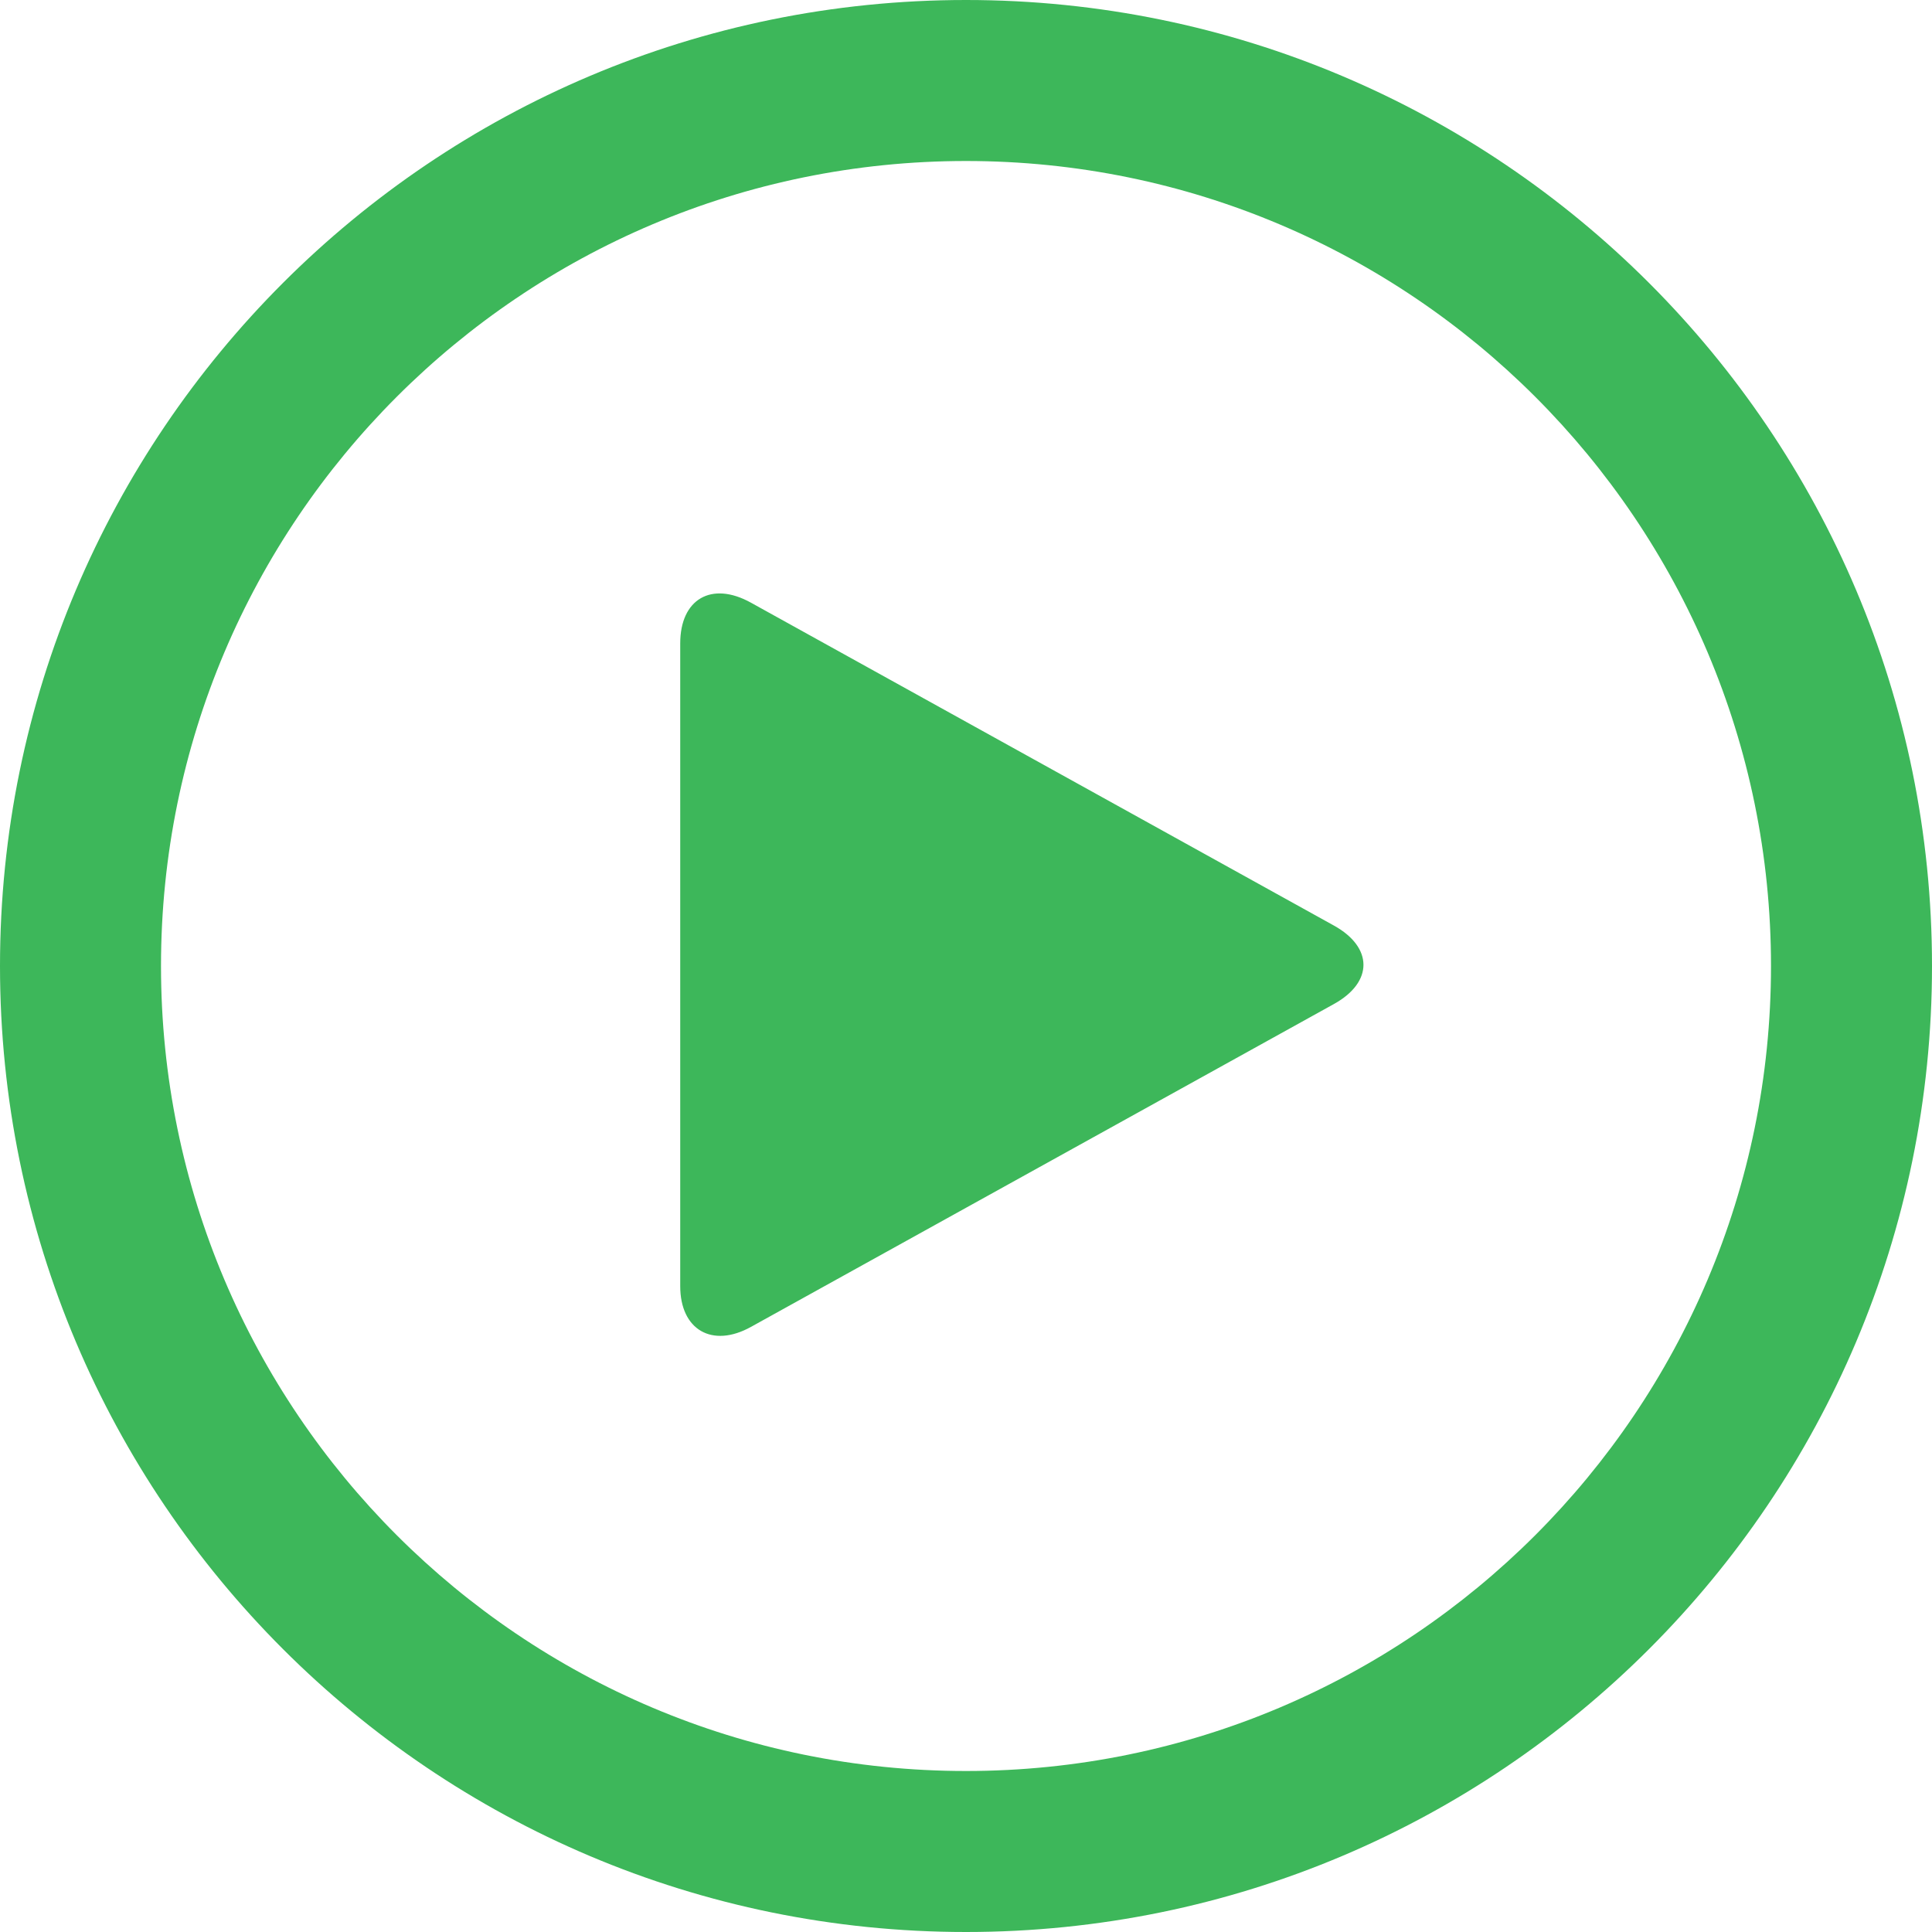 <?xml version="1.0" encoding="UTF-8" standalone="no"?>
<svg width="24px" height="24px" viewBox="0 0 24 24" version="1.1" xmlns="http://www.w3.org/2000/svg" xmlns:xlink="http://www.w3.org/1999/xlink">
    <defs></defs>
    <g stroke="none" stroke-width="1" fill="none" fill-rule="evenodd">
        <g fill="#3DB75A">
            <path d="M12,24 C18.627,24 24,18.627 24,12 C24,5.373 18.627,0 12,0 C5.373,0 0,5.373 0,12 C0,18.627 5.373,24 12,24 Z M12,22 C17.523,22 22,17.523 22,12 C22,6.477 17.523,2 12,2 C6.477,2 2,6.477 2,12 C2,17.523 6.477,22 12,22 Z M8.45,7.992 C8.45,7.444 8.837,7.214 9.329,7.487 L16.571,11.498 C17.056,11.767 17.063,12.199 16.571,12.472 L9.329,16.483 C8.844,16.752 8.45,16.516 8.45,15.978 L8.45,7.992 Z"></path>
        </g>
    </g>
</svg>